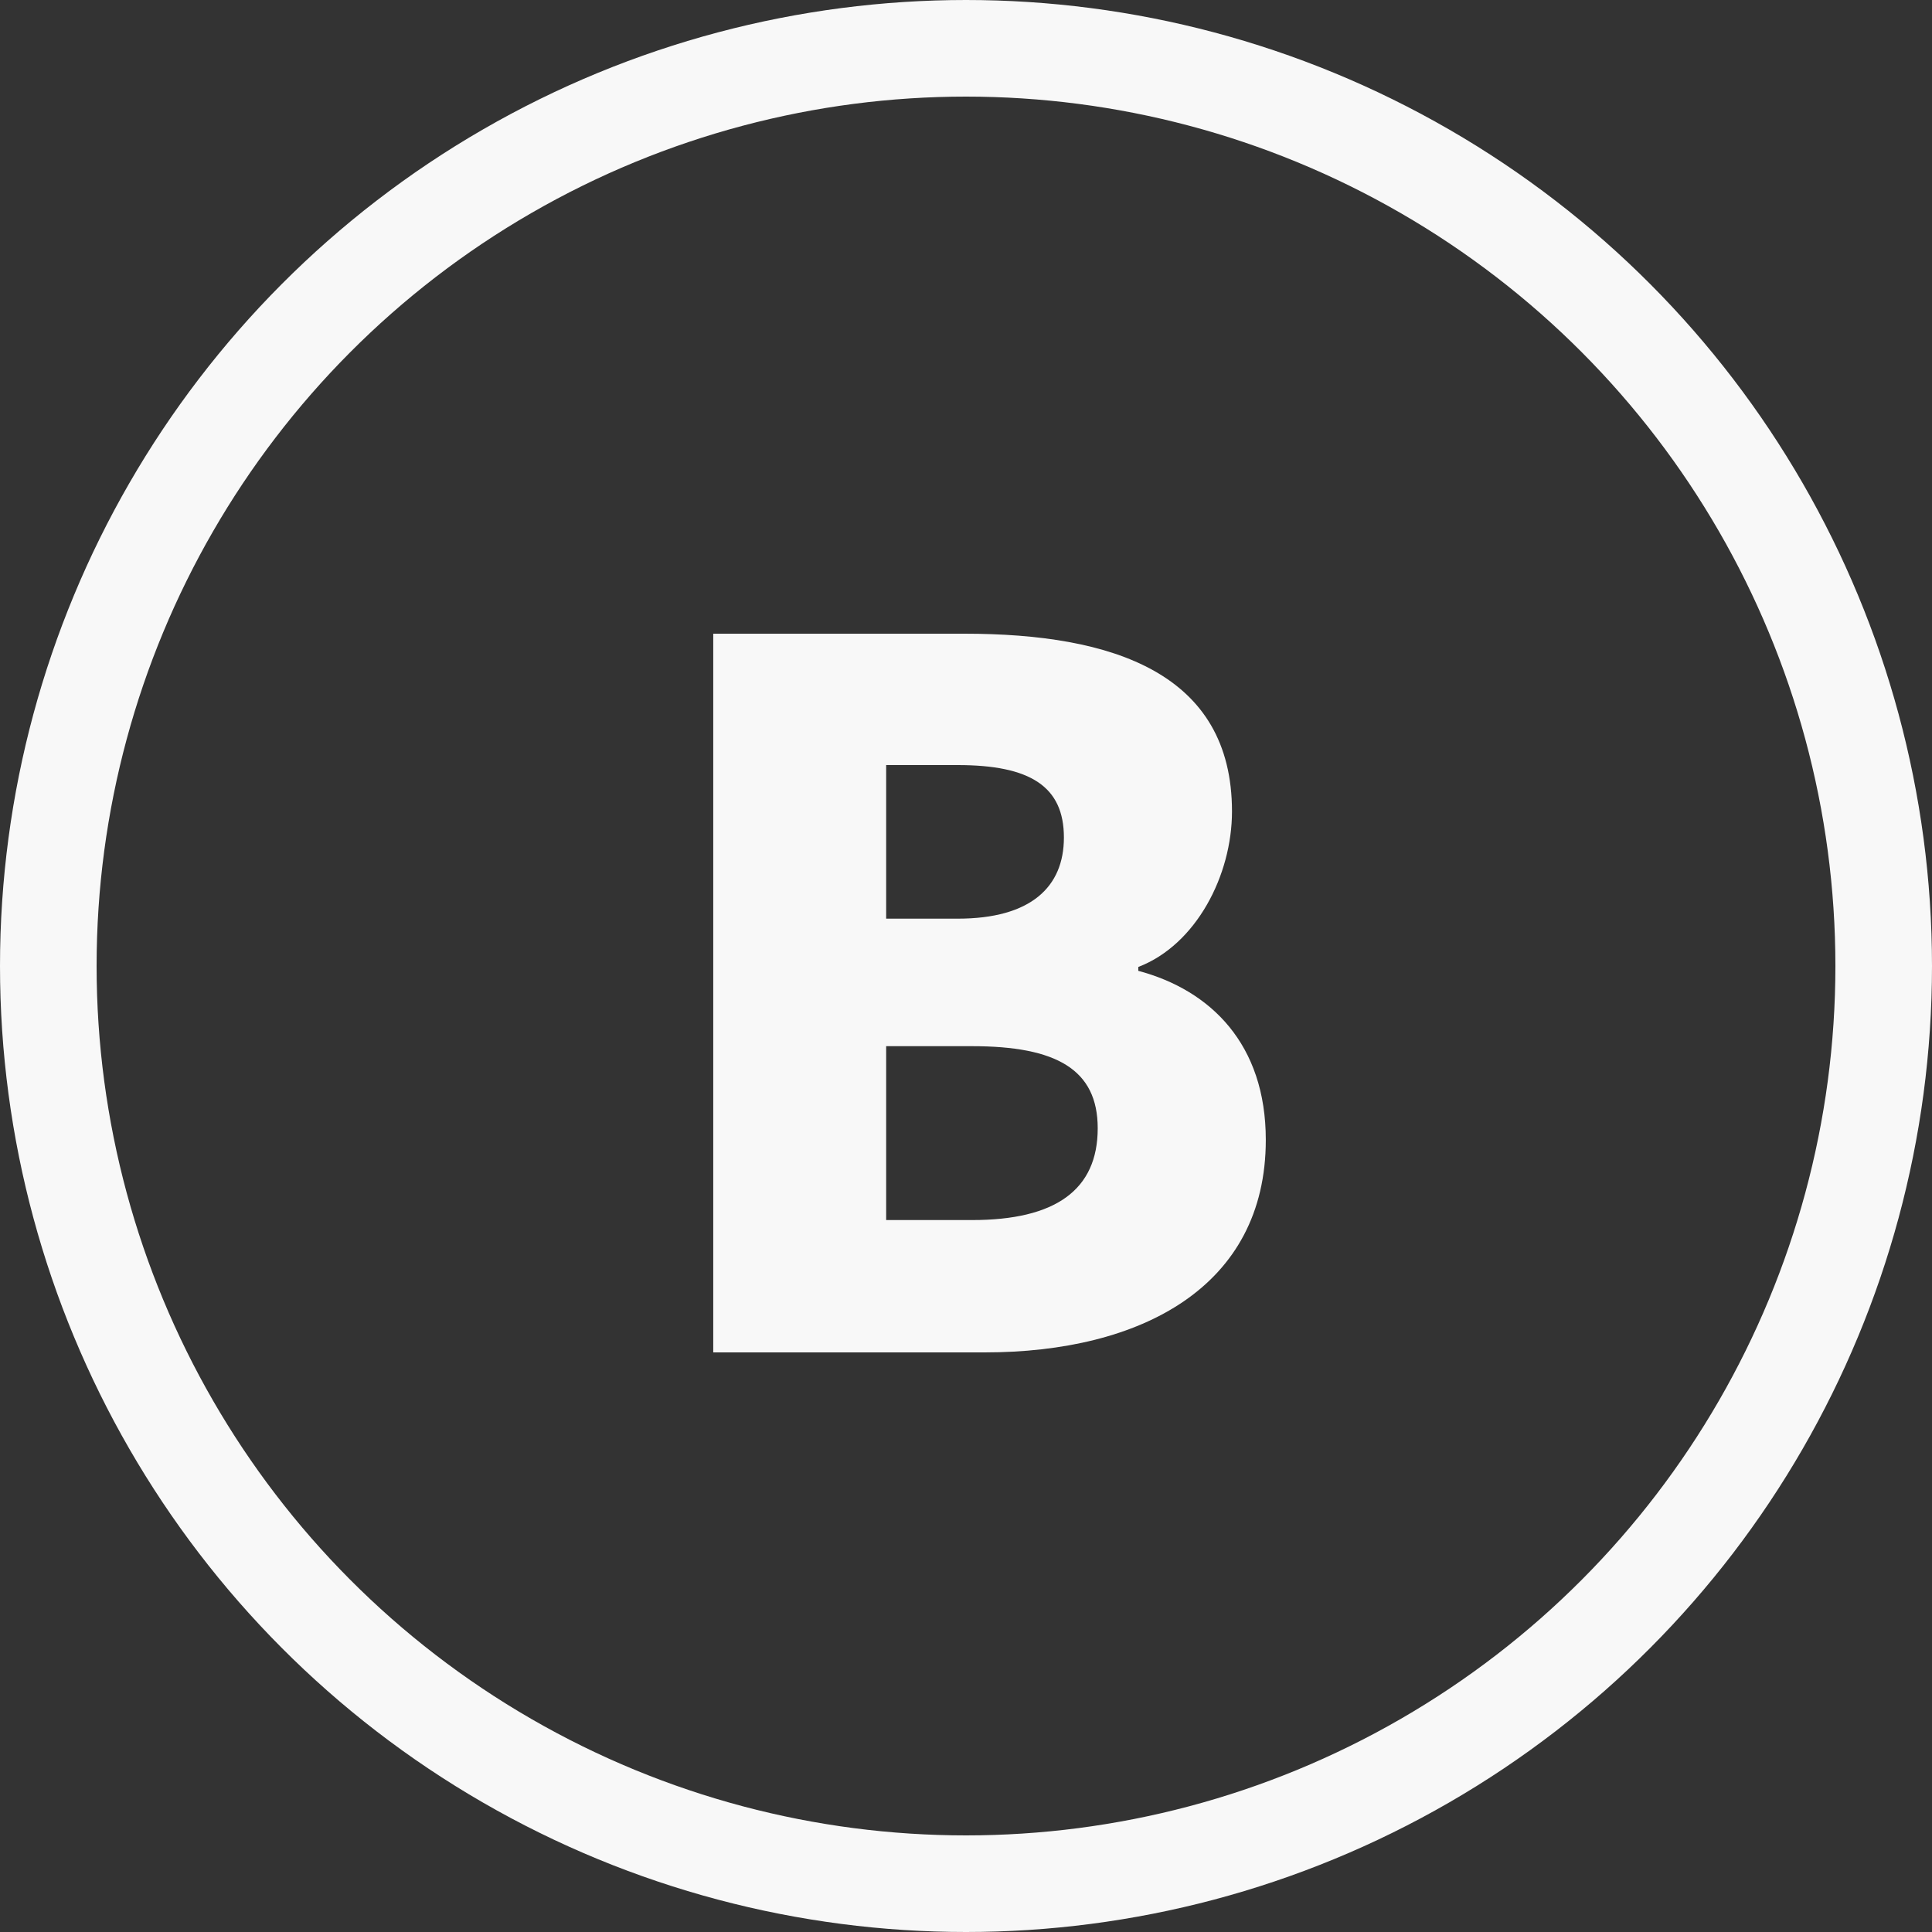 <svg width="40" height="40" viewBox="0 0 40 40" fill="none" xmlns="http://www.w3.org/2000/svg">
<rect x="0" y="0" width="40" height="40" fill="#333333" stroke="none"/>
<circle cx="20" cy="20" r="19" stroke="#F8F8F8" stroke-width="2"/>
<path d="M14.767 28H20.387C23.627 28 26.207 26.64 26.207 23.6C26.207 21.62 25.067 20.5 23.567 20.1V20.02C24.767 19.56 25.507 18.12 25.507 16.8C25.507 13.94 23.047 13.12 19.967 13.12H14.767V28ZM18.347 19.02V15.84H19.827C21.327 15.84 22.027 16.28 22.027 17.34C22.027 18.36 21.347 19.02 19.827 19.02H18.347ZM18.347 25.26V21.66H20.127C21.867 21.66 22.727 22.14 22.727 23.36C22.727 24.64 21.847 25.26 20.127 25.26H18.347Z" fill="#F8F8F8"/>
</svg>
